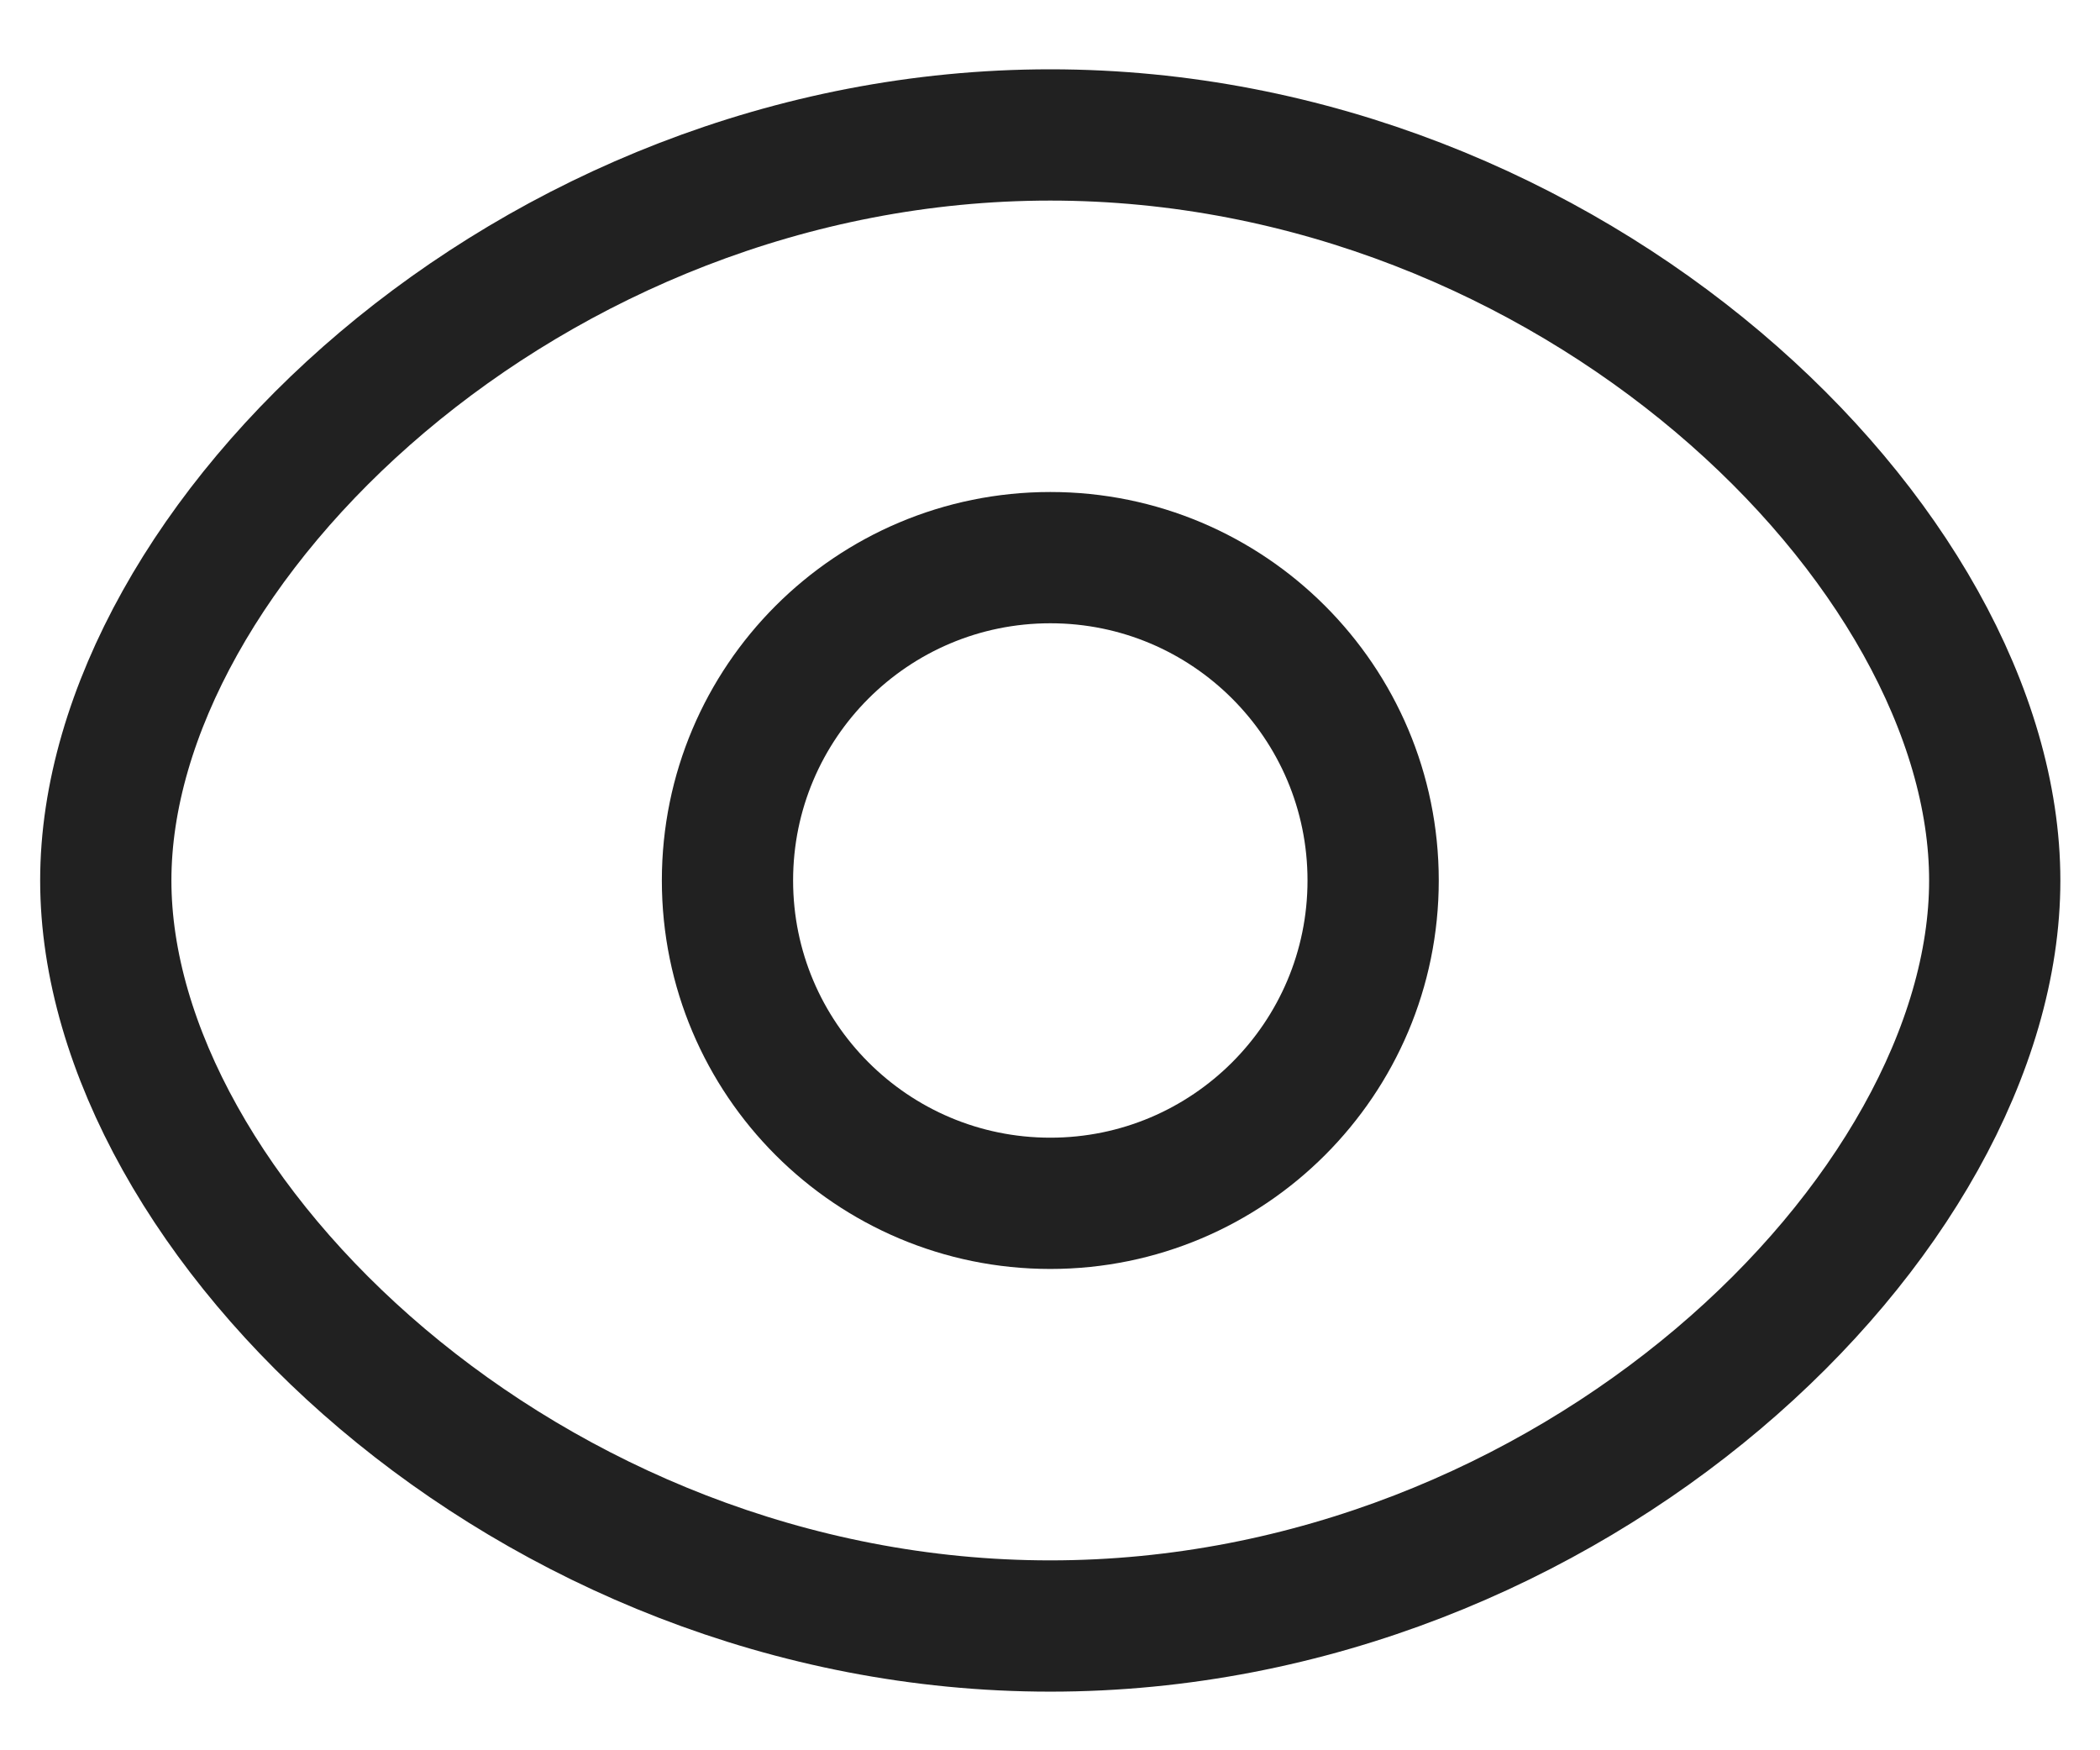 <svg width="24" height="20" viewBox="0 0 24 20" fill="none" xmlns="http://www.w3.org/2000/svg">
<path fill-rule="evenodd" clip-rule="evenodd" d="M15.693 10.061C15.693 12.098 14.04 13.75 12.004 13.75C9.966 13.75 8.314 12.098 8.314 10.061C8.314 8.023 9.966 6.372 12.004 6.372C14.04 6.372 15.693 8.023 15.693 10.061Z" stroke="#212121" stroke-width="1.5" stroke-linecap="round" stroke-linejoin="round"/>
<path fill-rule="evenodd" clip-rule="evenodd" d="M1.209 10.061C1.209 13.887 6.041 18.58 12.003 18.58C17.963 18.58 22.797 13.891 22.797 10.061C22.797 6.231 17.963 1.542 12.003 1.542C6.041 1.542 1.209 6.234 1.209 10.061Z" stroke="#212121" stroke-width="1.5" stroke-linecap="round" stroke-linejoin="round"/>
</svg>
